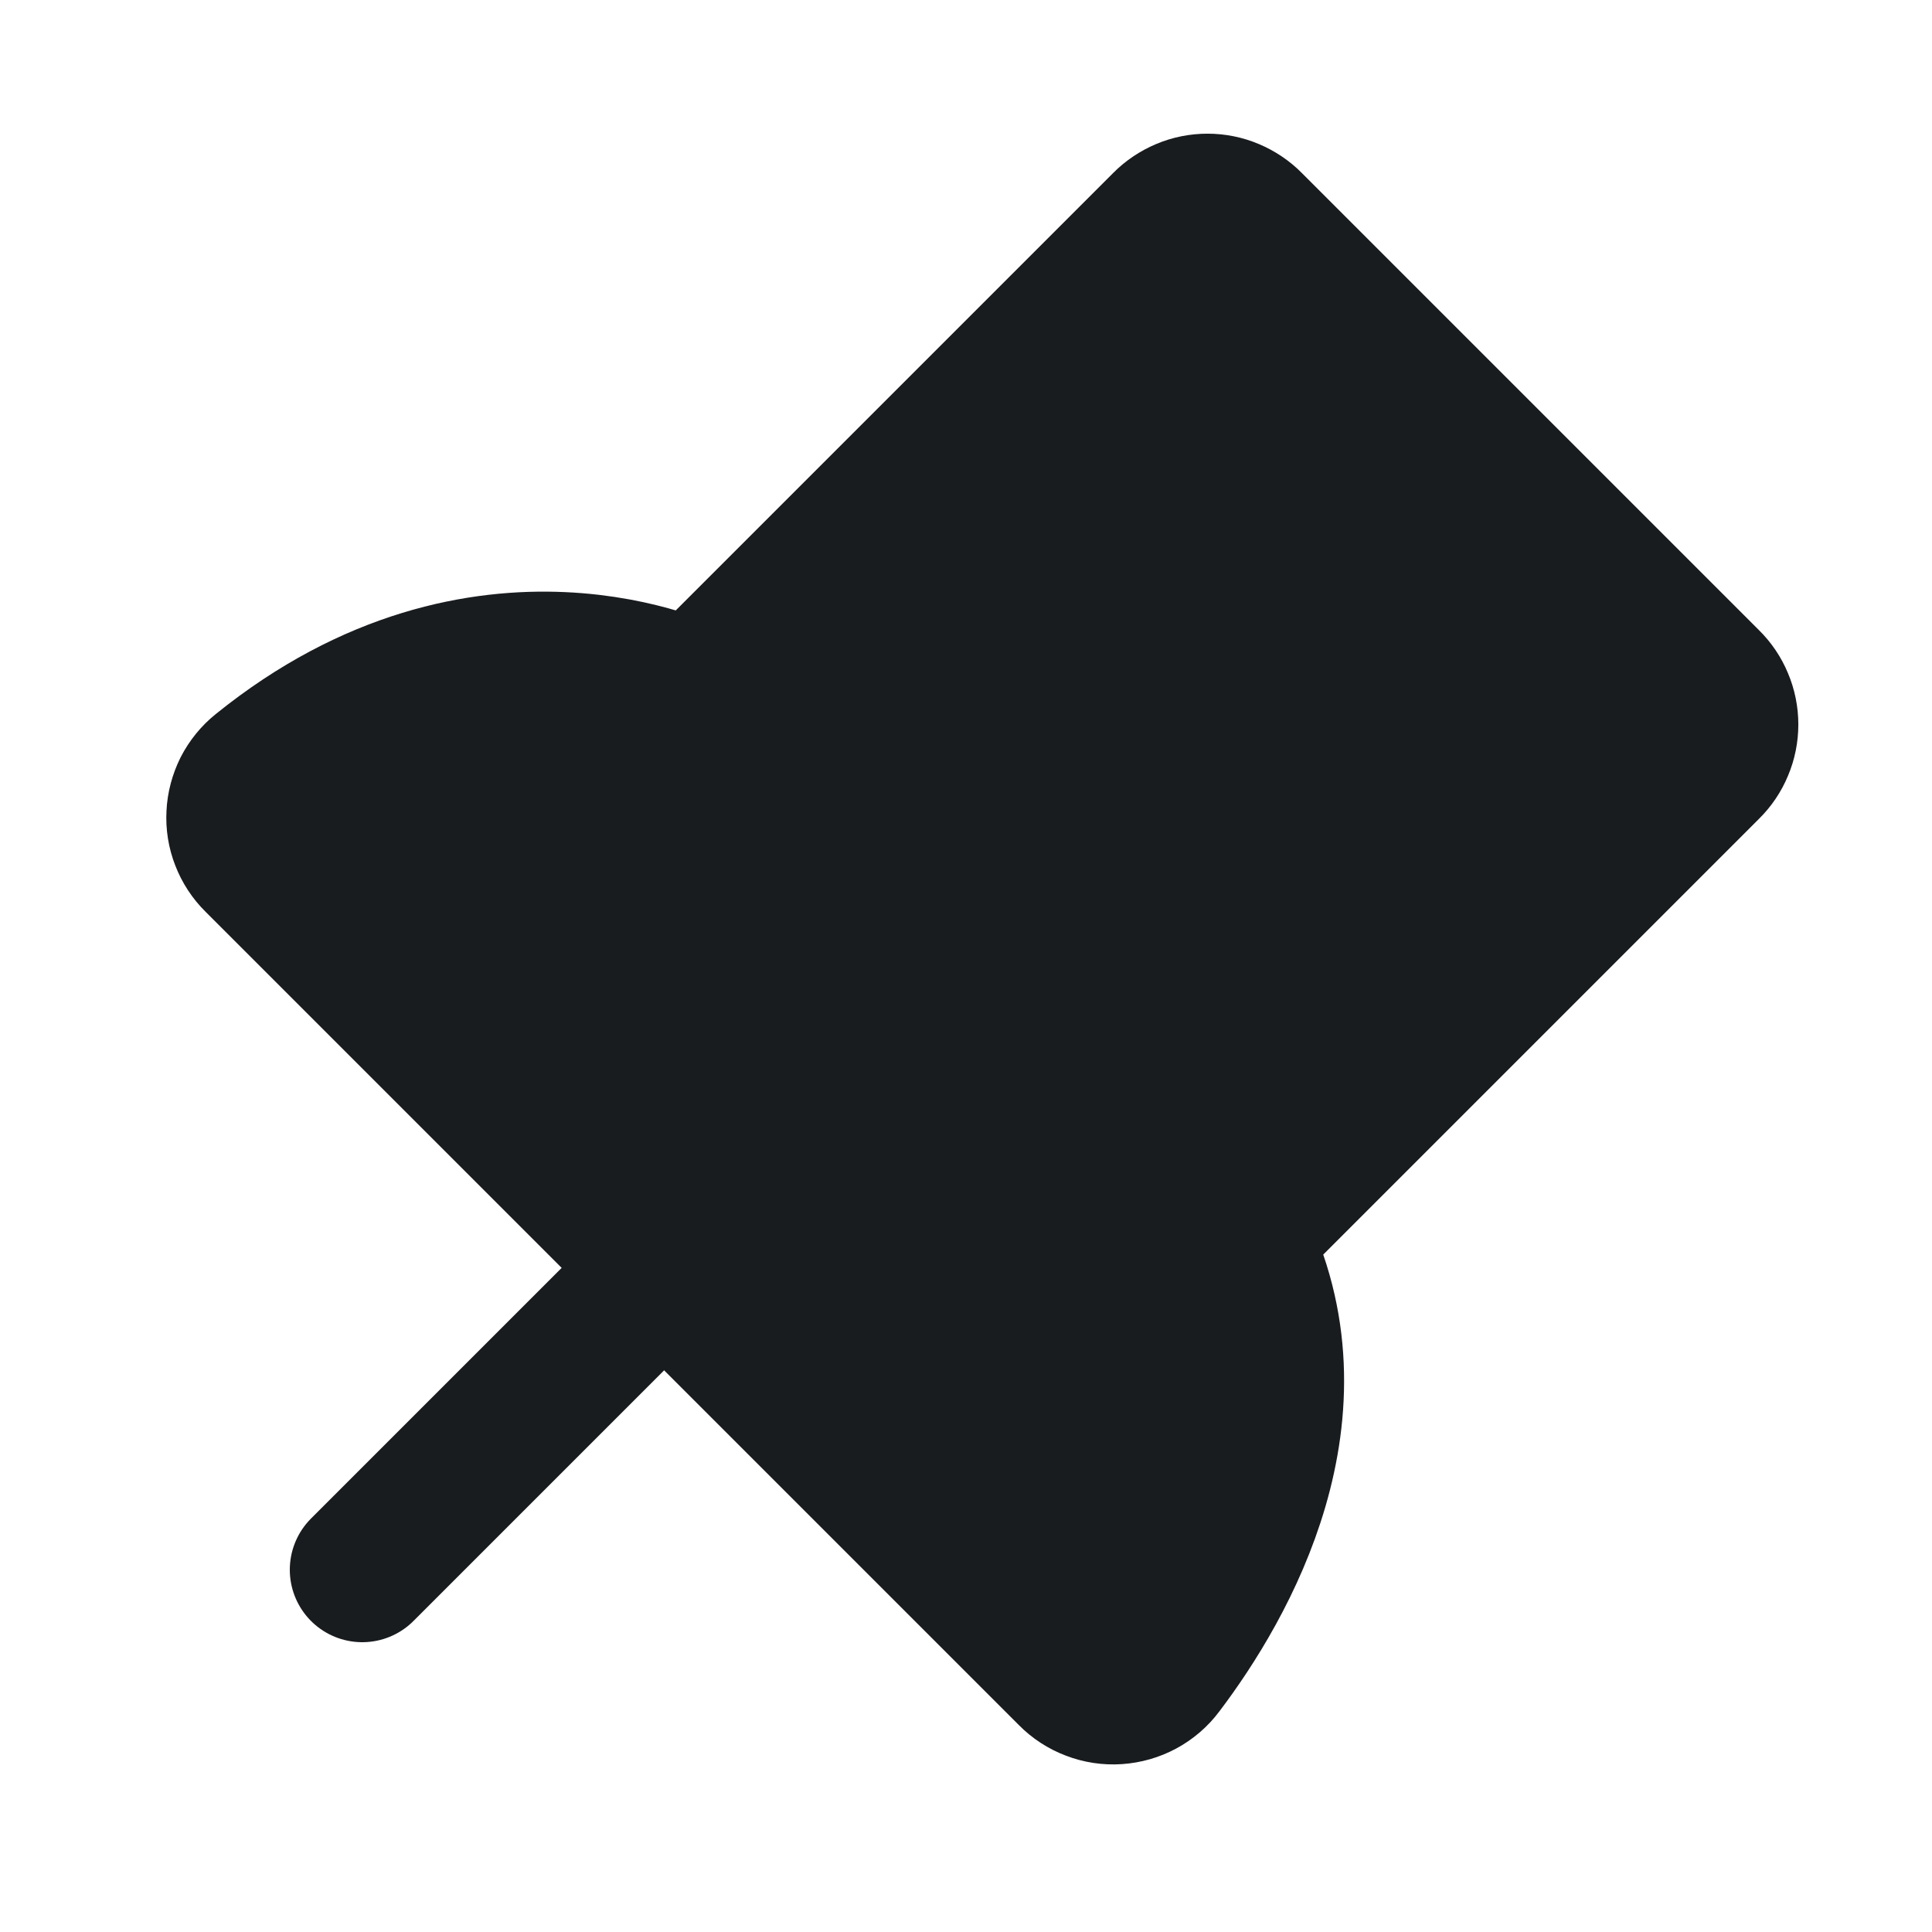 <svg width="16" height="16" viewBox="0 0 16 16" fill="none" xmlns="http://www.w3.org/2000/svg">
<path d="M5.5 10.5L3 13" stroke="#191C1F" stroke-width="1.2" stroke-linecap="round" stroke-linejoin="round"/>
<path d="M9.644 1.856L5.75 5.75C5.75 5.75 4.019 4.881 2.163 6.381C2.108 6.425 2.063 6.481 2.031 6.543C2 6.606 1.981 6.675 1.978 6.745C1.974 6.815 1.985 6.885 2.011 6.951C2.036 7.016 2.075 7.076 2.125 7.125L8.863 13.863C8.913 13.914 8.974 13.954 9.041 13.979C9.108 14.005 9.18 14.016 9.252 14.011C9.324 14.006 9.394 13.986 9.457 13.952C9.52 13.918 9.576 13.87 9.619 13.812C10.144 13.119 10.969 11.681 10.25 10.25L14.144 6.356C14.191 6.31 14.229 6.254 14.254 6.193C14.28 6.132 14.293 6.066 14.293 6C14.293 5.934 14.28 5.868 14.254 5.807C14.229 5.746 14.191 5.69 14.144 5.644L10.356 1.856C10.31 1.809 10.254 1.772 10.193 1.746C10.132 1.72 10.066 1.707 10 1.707C9.934 1.707 9.868 1.72 9.807 1.746C9.746 1.772 9.69 1.809 9.644 1.856Z" fill="#191C1F" stroke="#191C1F" stroke-width="1.2" stroke-linecap="round" stroke-linejoin="round"/>
</svg>

